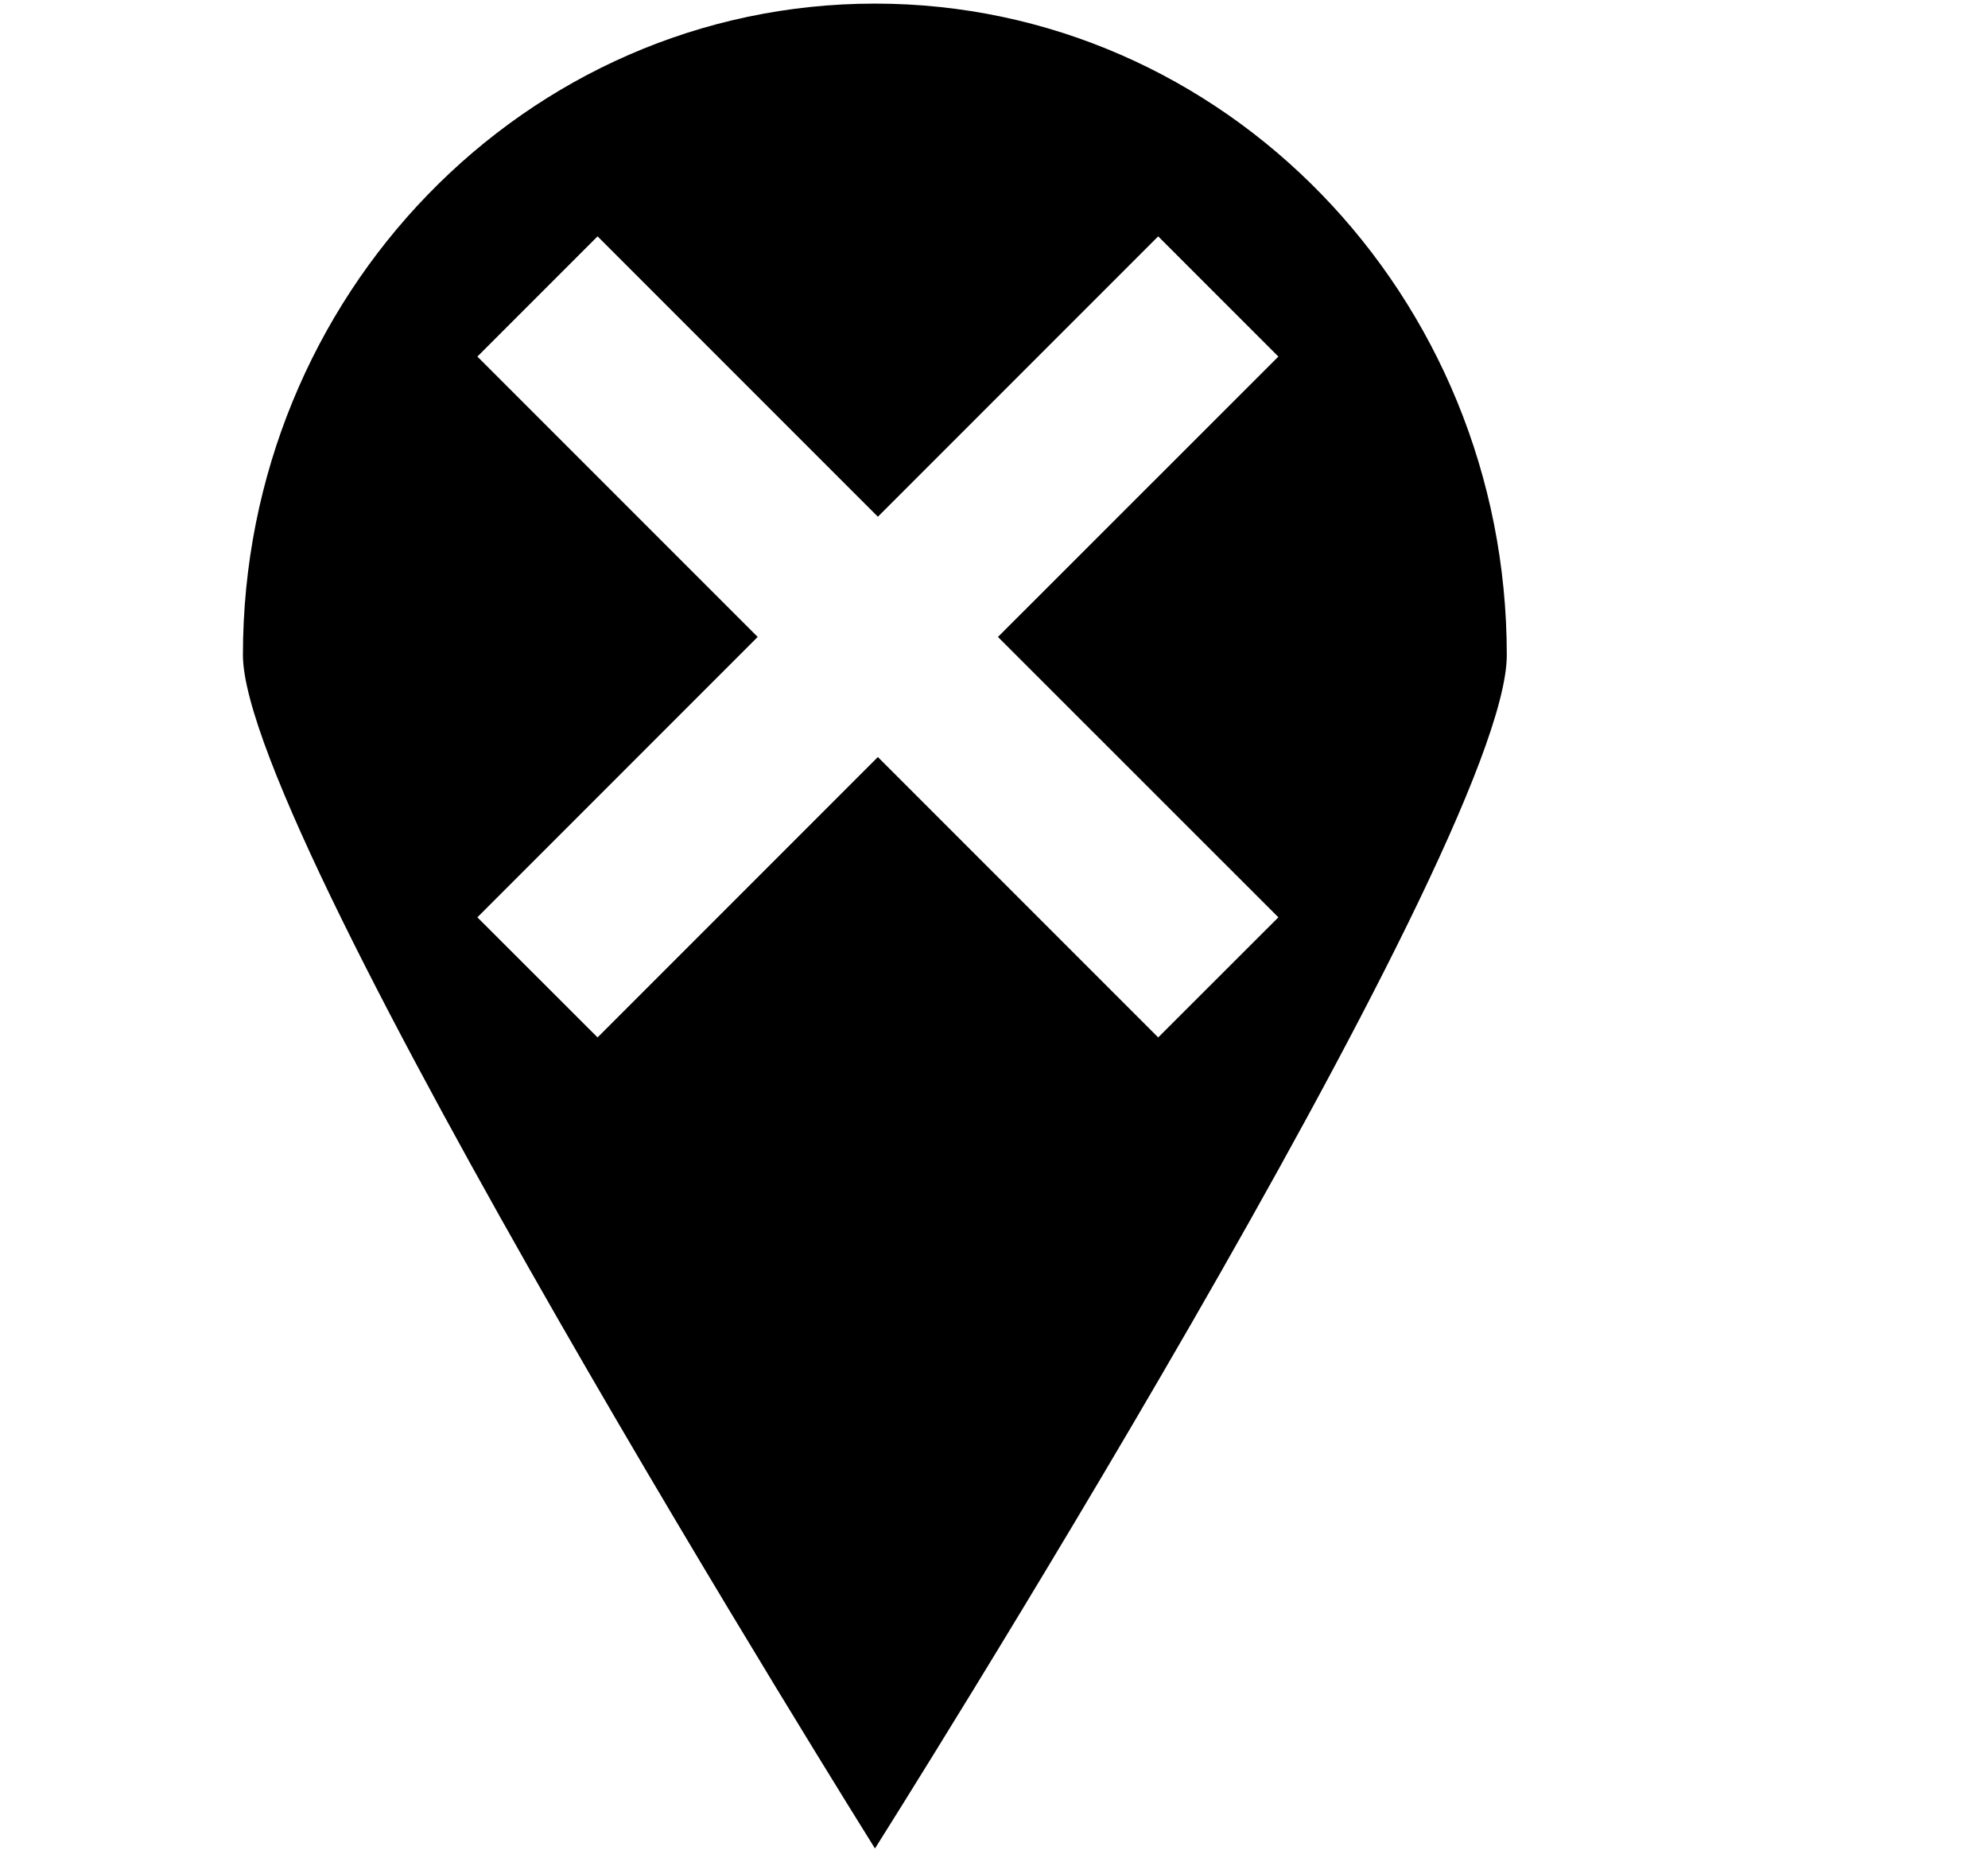 <svg xmlns="http://www.w3.org/2000/svg" width="1.07em" height="1em" viewBox="0 0 17 16"><path fill="currentColor" fill-rule="evenodd" d="M7.475.031c-3.007 0-5.443 2.512-5.443 5.609c0 1.584 5.443 10.275 5.443 10.275s5.441-8.609 5.441-10.275c0-3.097-2.437-5.609-5.441-5.609m3.474 7.867L9.914 8.932L7.5 6.518L5.086 8.932L4.051 7.898l2.414-2.414L4.051 3.07l1.035-1.035L7.5 4.449l2.414-2.414l1.035 1.035l-2.415 2.414z"/></svg>